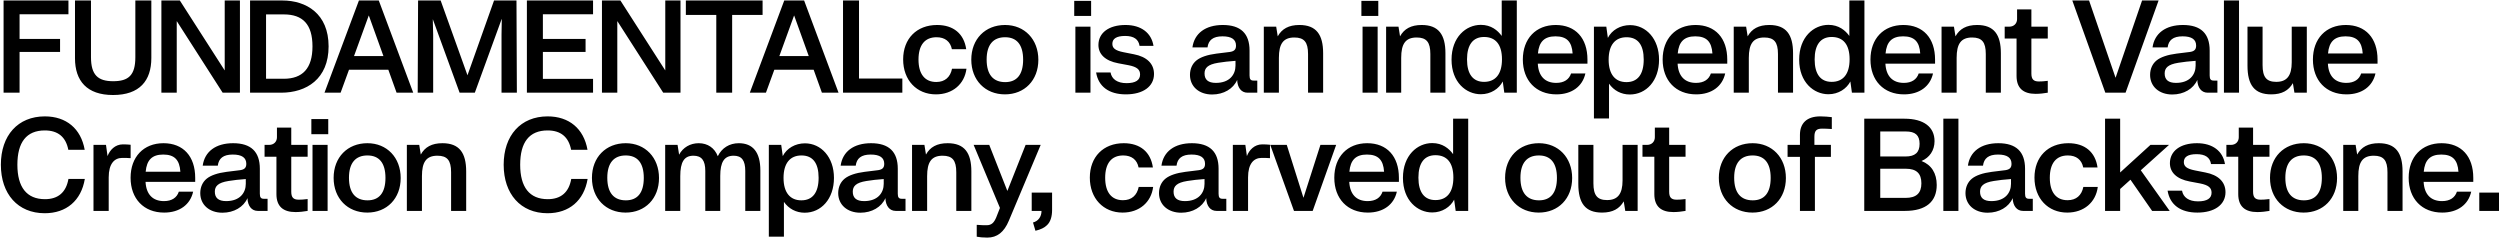 <svg width="1861" height="177" viewBox="0 0 1861 177" fill="none" xmlns="http://www.w3.org/2000/svg">
<path d="M2.664 69V0.36H50.952V10.632H14.568V28.968H44.712V38.664H14.568V69H2.664ZM84.144 70.728C64.656 70.728 55.824 60.168 55.824 43.368V0.36H67.728V42.504C67.728 55.848 72.912 60.456 84.24 60.456C95.664 60.456 100.752 56.04 100.752 42.6V0.36H112.656V43.176C112.656 60.072 103.92 70.728 84.144 70.728ZM120.14 69V0.36H133.868L167.18 52.296H167.276V0.36H178.604V69H165.74L131.66 15.816H131.564V69H120.14ZM186.144 69V0.36H210.144C228 0.36 244.608 10.152 244.608 34.536C244.608 58.824 228.096 69 209.28 69H186.144ZM198.048 58.632H211.2C225.12 58.632 232.608 51.048 232.608 34.536C232.608 18.024 225.312 10.728 211.296 10.728H198.048V58.632ZM241.551 69L267.183 0.36H281.967L307.599 69H295.215L289.071 51.912H259.791L253.551 69H241.551ZM263.535 41.736H285.423L274.575 11.592H274.479L263.535 41.736ZM310.933 69L311.221 0.36H328.021L347.989 56.04L367.765 0.36H384.469L384.757 69H373.333V25.8C373.333 23.208 373.429 20.52 373.525 14.184H373.429L353.461 69H342.133L322.261 14.472H322.165C322.357 20.616 322.453 23.4 322.453 25.992V69H310.933ZM392.218 69V0.36H441.466V10.632H404.122V28.968H435.898V38.664H404.122V58.728H441.466V69H392.218ZM448.096 69V0.36H461.824L495.136 52.296H495.232V0.36H506.56V69H493.696L459.616 15.816H459.52V69H448.096ZM533.204 69V11.112H510.548V0.36H567.668V11.112H545.012V69H533.204ZM558.164 69L583.796 0.36H598.58L624.212 69H611.828L605.684 51.912H576.404L570.164 69H558.164ZM580.148 41.736H602.036L591.188 11.592H591.092L580.148 41.736ZM627.545 69V0.36H639.449V58.44H671.705V69H627.545ZM696.689 70.248C682.385 70.248 672.305 59.688 672.305 44.232C672.305 28.776 682.385 18.6 697.553 18.6C709.745 18.6 717.617 25.128 719.249 36.648H708.593C707.441 30.888 703.409 27.72 697.169 27.72C688.337 27.72 683.729 33.672 683.729 44.328C683.729 54.984 688.337 61.032 696.977 61.032C703.409 61.032 707.441 57.384 708.689 51.144H719.441C718.001 62.568 709.169 70.248 696.689 70.248ZM748.084 70.248C733.396 70.248 723.028 59.688 723.028 44.424C723.028 29.064 733.396 18.6 748.18 18.6C762.676 18.6 772.948 29.256 772.948 44.52C772.948 59.784 762.676 70.248 748.084 70.248ZM748.276 61.128C756.82 61.128 761.62 55.656 761.62 44.424C761.62 33.192 756.82 27.72 748.18 27.72C739.444 27.72 734.452 33.192 734.452 44.328C734.452 55.656 739.444 61.128 748.276 61.128ZM800.515 69V19.848H811.747V69H800.515ZM799.651 11.88V0.648H812.227V11.88H799.651ZM838.115 70.248C825.443 70.248 817.667 64.392 815.939 53.928H826.691C827.555 58.92 831.779 61.896 838.595 61.896C845.411 61.896 848.675 59.592 848.675 55.464C848.675 51.816 846.467 49.8 840.131 48.552L832.451 47.112C822.659 45.288 817.667 40.296 817.667 33.48C817.667 24.552 825.251 18.6 837.827 18.6C849.443 18.6 857.123 24.456 858.659 34.152H848.291C847.523 29.256 844.067 26.76 837.539 26.76C831.011 26.76 828.035 28.872 828.035 32.616C828.035 35.784 830.051 37.608 836.291 38.856L844.067 40.392C853.571 42.216 859.043 47.304 859.043 55.08C859.043 64.392 850.883 70.248 838.115 70.248ZM902.327 70.344C892.535 70.344 885.815 64.392 885.815 55.752C885.815 51.336 887.543 47.496 890.615 45C893.687 42.504 898.775 40.776 905.495 39.912L915.575 38.664C918.647 38.184 920.087 36.936 920.087 33.96C920.087 29.448 916.919 27.048 910.007 27.048C902.903 27.048 899.543 29.928 898.871 35.304H887.639C889.079 24.84 897.335 18.6 910.295 18.6C923.543 18.6 930.167 24.936 930.167 37.608V56.232C930.167 59.016 931.031 59.976 933.143 59.976H935.927V69H928.631C924.023 69 921.143 65.256 920.951 59.496C918.071 66.12 910.871 70.344 902.327 70.344ZM905.111 61.704C915.287 61.704 919.703 55.56 919.703 48.84V45.288C914.807 45.672 910.679 46.056 906.839 46.728C898.967 47.976 896.663 50.664 896.663 54.696C896.663 59.304 899.351 61.704 905.111 61.704ZM940.781 69V19.848H949.997L951.149 27.048C954.221 21.48 959.309 18.6 967.277 18.6C979.853 18.6 984.941 25.8 984.941 39.624V69H973.709V40.2C973.709 31.368 970.829 27.912 963.533 27.912C955.181 27.912 952.013 32.712 952.013 43.08V69H940.781ZM1014.29 69V19.848H1025.52V69H1014.29ZM1013.42 11.88V0.648H1026V11.88H1013.42ZM1031.82 69V19.848H1041.04L1042.19 27.048C1045.26 21.48 1050.35 18.6 1058.32 18.6C1070.89 18.6 1075.98 25.8 1075.98 39.624V69H1064.75V40.2C1064.75 31.368 1061.87 27.912 1054.57 27.912C1046.22 27.912 1043.05 32.712 1043.05 43.08V69H1031.82ZM1102.33 70.152C1091.38 70.152 1080.53 61.224 1080.53 44.424C1080.53 27.624 1091.29 18.504 1102.33 18.504C1110.01 18.504 1114.9 22.632 1117.88 26.76V0.36H1129.11V69H1119.8L1118.65 60.648C1115.86 66.024 1109.81 70.152 1102.33 70.152ZM1104.73 60.936C1113.17 60.936 1118.07 55.272 1118.07 44.136C1118.07 33.096 1113.27 27.528 1104.73 27.528C1096.57 27.528 1092.05 33.192 1092.05 44.232C1092.05 55.272 1096.57 60.936 1104.73 60.936ZM1158.56 70.248C1143.39 70.248 1133.6 59.88 1133.6 44.328C1133.6 28.776 1143.3 18.6 1158.08 18.6C1172.77 18.6 1181.7 28.296 1181.7 44.424V47.4H1144.74C1145.22 56.616 1150.02 61.704 1158.46 61.704C1164.32 61.704 1168.06 59.112 1169.5 54.696H1180.16C1178.05 64.296 1170.08 70.248 1158.56 70.248ZM1144.83 39.816H1170.66C1170.08 30.984 1166.24 27.048 1157.89 27.048C1149.63 27.048 1145.6 31.08 1144.83 39.816ZM1186.52 88.2V19.848H1195.74L1196.89 28.2C1199.87 22.344 1206.2 18.696 1213.4 18.696C1225.4 18.696 1235 28.968 1235 44.424C1235 60.168 1225.4 70.344 1213.21 70.344C1206.78 70.344 1201.31 67.368 1197.75 62.28V88.2H1186.52ZM1210.71 61.128C1219.07 61.128 1223.58 55.368 1223.58 44.328C1223.58 33.288 1219.16 27.72 1210.81 27.72C1202.36 27.72 1197.47 33.48 1197.47 44.424C1197.47 55.464 1202.46 61.128 1210.71 61.128ZM1262.63 70.248C1247.46 70.248 1237.67 59.88 1237.67 44.328C1237.67 28.776 1247.37 18.6 1262.15 18.6C1276.84 18.6 1285.77 28.296 1285.77 44.424V47.4H1248.81C1249.29 56.616 1254.09 61.704 1262.53 61.704C1268.39 61.704 1272.13 59.112 1273.57 54.696H1284.23C1282.12 64.296 1274.15 70.248 1262.63 70.248ZM1248.9 39.816H1274.73C1274.15 30.984 1270.31 27.048 1261.96 27.048C1253.7 27.048 1249.67 31.08 1248.9 39.816ZM1290.59 69V19.848H1299.81L1300.96 27.048C1304.03 21.48 1309.12 18.6 1317.09 18.6C1329.66 18.6 1334.75 25.8 1334.75 39.624V69H1323.52V40.2C1323.52 31.368 1320.64 27.912 1313.34 27.912C1304.99 27.912 1301.82 32.712 1301.82 43.08V69H1290.59ZM1361.09 70.152C1350.15 70.152 1339.3 61.224 1339.3 44.424C1339.3 27.624 1350.05 18.504 1361.09 18.504C1368.77 18.504 1373.67 22.632 1376.65 26.76V0.36H1387.88V69H1378.57L1377.41 60.648C1374.63 66.024 1368.58 70.152 1361.09 70.152ZM1363.49 60.936C1371.94 60.936 1376.84 55.272 1376.84 44.136C1376.84 33.096 1372.04 27.528 1363.49 27.528C1355.33 27.528 1350.82 33.192 1350.82 44.232C1350.82 55.272 1355.33 60.936 1363.49 60.936ZM1417.33 70.248C1402.16 70.248 1392.37 59.88 1392.37 44.328C1392.37 28.776 1402.06 18.6 1416.85 18.6C1431.54 18.6 1440.46 28.296 1440.46 44.424V47.4H1403.5C1403.98 56.616 1408.78 61.704 1417.23 61.704C1423.09 61.704 1426.83 59.112 1428.27 54.696H1438.93C1436.82 64.296 1428.85 70.248 1417.33 70.248ZM1403.6 39.816H1429.42C1428.85 30.984 1425.01 27.048 1416.66 27.048C1408.4 27.048 1404.37 31.08 1403.6 39.816ZM1445.29 69V19.848H1454.51L1455.66 27.048C1458.73 21.48 1463.82 18.6 1471.79 18.6C1484.36 18.6 1489.45 25.8 1489.45 39.624V69H1478.22V40.2C1478.22 31.368 1475.34 27.912 1468.04 27.912C1459.69 27.912 1456.52 32.712 1456.52 43.08V69H1445.29ZM1515.33 69.864C1506.12 69.864 1501.12 65.64 1501.12 56.52V28.68H1492.29V19.848H1495.75C1499.11 19.848 1501.51 17.544 1501.51 14.184V6.984H1512.16V19.848H1524.36V28.68H1512.16V54.696C1512.16 58.92 1513.7 60.648 1517.73 60.648C1519.36 60.648 1521.67 60.552 1524.36 60.168V69C1521.86 69.48 1518.12 69.864 1515.33 69.864ZM1567.2 69L1542.62 0.36H1555.1L1574.78 57.768H1574.88L1594.56 0.36H1606.85L1582.27 69H1567.2ZM1617.04 70.344C1607.25 70.344 1600.53 64.392 1600.53 55.752C1600.53 51.336 1602.26 47.496 1605.33 45C1608.4 42.504 1613.49 40.776 1620.21 39.912L1630.29 38.664C1633.36 38.184 1634.8 36.936 1634.8 33.96C1634.8 29.448 1631.63 27.048 1624.72 27.048C1617.62 27.048 1614.26 29.928 1613.59 35.304H1602.35C1603.79 24.84 1612.05 18.6 1625.01 18.6C1638.26 18.6 1644.88 24.936 1644.88 37.608V56.232C1644.88 59.016 1645.75 59.976 1647.86 59.976H1650.64V69H1643.35C1638.74 69 1635.86 65.256 1635.67 59.496C1632.79 66.12 1625.59 70.344 1617.04 70.344ZM1619.83 61.704C1630 61.704 1634.42 55.56 1634.42 48.84V45.288C1629.52 45.672 1625.39 46.056 1621.55 46.728C1613.68 47.976 1611.38 50.664 1611.38 54.696C1611.38 59.304 1614.07 61.704 1619.83 61.704ZM1655.5 69V0.36H1666.73V69H1655.5ZM1690.7 70.248C1678.12 70.248 1673.03 63.144 1673.03 48.84V19.848H1684.26V48.456C1684.26 57.384 1687.14 60.936 1694.44 60.936C1702.31 60.936 1705.96 56.424 1705.96 46.344V19.848H1717.19V69H1707.98L1706.82 61.896C1703.66 67.368 1698.66 70.248 1690.7 70.248ZM1746.7 70.248C1731.53 70.248 1721.74 59.88 1721.74 44.328C1721.74 28.776 1731.44 18.6 1746.22 18.6C1760.91 18.6 1769.84 28.296 1769.84 44.424V47.4H1732.88C1733.36 56.616 1738.16 61.704 1746.61 61.704C1752.46 61.704 1756.21 59.112 1757.65 54.696H1768.3C1766.19 64.296 1758.22 70.248 1746.7 70.248ZM1732.97 39.816H1758.8C1758.22 30.984 1754.38 27.048 1746.03 27.048C1737.77 27.048 1733.74 31.08 1732.97 39.816ZM33.288 158.728C13.32 158.728 0.648 144.424 0.648 122.632C0.648 100.84 13.32 86.632 33.384 86.632C49.32 86.632 60.264 95.752 63.048 111.496H50.856C49.032 101.992 43.176 97.096 33.384 97.096C19.656 97.096 12.936 105.928 12.936 122.632C12.936 139.336 19.848 148.264 33.48 148.264C43.368 148.264 49.224 143.08 50.952 133.192H63.144C60.456 149.32 49.416 158.728 33.288 158.728ZM69.592 157V107.848H78.904L80.056 116.2C81.688 111.784 85.624 107.464 91.48 107.464C93.4 107.464 95.416 107.56 97.24 107.752V117.736C95.32 117.544 92.824 117.544 91 117.544C85.144 117.544 80.92 121.864 80.92 132.04V157H69.592ZM122.169 158.248C107.001 158.248 97.209 147.88 97.209 132.328C97.209 116.776 106.905 106.6 121.689 106.6C136.377 106.6 145.305 116.296 145.305 132.424V135.4H108.345C108.825 144.616 113.625 149.704 122.073 149.704C127.929 149.704 131.673 147.112 133.113 142.696H143.769C141.657 152.296 133.689 158.248 122.169 158.248ZM108.441 127.816H134.265C133.689 118.984 129.849 115.048 121.497 115.048C113.241 115.048 109.209 119.08 108.441 127.816ZM165.586 158.344C155.794 158.344 149.074 152.392 149.074 143.752C149.074 139.336 150.802 135.496 153.874 133C156.946 130.504 162.034 128.776 168.754 127.912L178.834 126.664C181.906 126.184 183.346 124.936 183.346 121.96C183.346 117.448 180.178 115.048 173.266 115.048C166.162 115.048 162.802 117.928 162.13 123.304H150.898C152.338 112.84 160.594 106.6 173.554 106.6C186.802 106.6 193.426 112.936 193.426 125.608V144.232C193.426 147.016 194.29 147.976 196.402 147.976H199.186V157H191.89C187.282 157 184.402 153.256 184.21 147.496C181.33 154.12 174.13 158.344 165.586 158.344ZM168.37 149.704C178.546 149.704 182.962 143.56 182.962 136.84V133.288C178.066 133.672 173.938 134.056 170.098 134.728C162.226 135.976 159.922 138.664 159.922 142.696C159.922 147.304 162.61 149.704 168.37 149.704ZM219.984 157.864C210.768 157.864 205.776 153.64 205.776 144.52V116.68H196.944V107.848H200.4C203.76 107.848 206.16 105.544 206.16 102.184V94.984H216.816V107.848H229.008V116.68H216.816V142.696C216.816 146.92 218.352 148.648 222.384 148.648C224.016 148.648 226.32 148.552 229.008 148.168V157C226.512 157.48 222.768 157.864 219.984 157.864ZM232.638 157V107.848H243.87V157H232.638ZM231.774 99.88V88.648H244.35V99.88H231.774ZM273.405 158.248C258.717 158.248 248.349 147.688 248.349 132.424C248.349 117.064 258.717 106.6 273.501 106.6C287.997 106.6 298.269 117.256 298.269 132.52C298.269 147.784 287.997 158.248 273.405 158.248ZM273.597 149.128C282.141 149.128 286.941 143.656 286.941 132.424C286.941 121.192 282.141 115.72 273.501 115.72C264.765 115.72 259.773 121.192 259.773 132.328C259.773 143.656 264.765 149.128 273.597 149.128ZM302.864 157V107.848H312.08L313.232 115.048C316.304 109.48 321.392 106.6 329.36 106.6C341.936 106.6 347.024 113.8 347.024 127.624V157H335.792V128.2C335.792 119.368 332.912 115.912 325.616 115.912C317.264 115.912 314.096 120.712 314.096 131.08V157H302.864ZM407.572 158.728C387.604 158.728 374.932 144.424 374.932 122.632C374.932 100.84 387.604 86.632 407.668 86.632C423.604 86.632 434.548 95.752 437.332 111.496H425.14C423.316 101.992 417.46 97.096 407.668 97.096C393.94 97.096 387.22 105.928 387.22 122.632C387.22 139.336 394.132 148.264 407.764 148.264C417.652 148.264 423.508 143.08 425.236 133.192H437.428C434.74 149.32 423.7 158.728 407.572 158.728ZM465.701 158.248C451.013 158.248 440.645 147.688 440.645 132.424C440.645 117.064 451.013 106.6 465.797 106.6C480.293 106.6 490.565 117.256 490.565 132.52C490.565 147.784 480.293 158.248 465.701 158.248ZM465.893 149.128C474.437 149.128 479.237 143.656 479.237 132.424C479.237 121.192 474.437 115.72 465.797 115.72C457.061 115.72 452.069 121.192 452.069 132.328C452.069 143.656 457.061 149.128 465.893 149.128ZM495.161 157V107.848H504.377L505.529 115.144C508.409 109.768 513.785 106.6 520.121 106.6C526.841 106.6 531.929 110.152 534.329 116.296C537.305 110.152 542.969 106.6 549.977 106.6C560.441 106.6 566.009 113.32 566.009 126.856V157H554.777V127.24C554.777 119.464 552.185 115.912 546.137 115.912C539.129 115.912 536.153 120.616 536.153 130.984V157H525.017V127.24C525.017 119.464 522.329 115.912 516.185 115.912C509.273 115.912 506.393 120.616 506.393 131.176V157H495.161ZM572.32 176.2V107.848H581.536L582.688 116.2C585.664 110.344 592 106.696 599.2 106.696C611.2 106.696 620.8 116.968 620.8 132.424C620.8 148.168 611.2 158.344 599.008 158.344C592.576 158.344 587.104 155.368 583.552 150.28V176.2H572.32ZM596.512 149.128C604.864 149.128 609.376 143.368 609.376 132.328C609.376 121.288 604.96 115.72 596.608 115.72C588.16 115.72 583.264 121.48 583.264 132.424C583.264 143.464 588.256 149.128 596.512 149.128ZM640.468 158.344C630.676 158.344 623.956 152.392 623.956 143.752C623.956 139.336 625.684 135.496 628.756 133C631.828 130.504 636.916 128.776 643.636 127.912L653.716 126.664C656.788 126.184 658.228 124.936 658.228 121.96C658.228 117.448 655.06 115.048 648.148 115.048C641.044 115.048 637.684 117.928 637.012 123.304H625.78C627.22 112.84 635.476 106.6 648.436 106.6C661.684 106.6 668.308 112.936 668.308 125.608V144.232C668.308 147.016 669.172 147.976 671.284 147.976H674.068V157H666.772C662.164 157 659.284 153.256 659.092 147.496C656.212 154.12 649.012 158.344 640.468 158.344ZM643.252 149.704C653.428 149.704 657.844 143.56 657.844 136.84V133.288C652.948 133.672 648.82 134.056 644.98 134.728C637.108 135.976 634.804 138.664 634.804 142.696C634.804 147.304 637.492 149.704 643.252 149.704ZM678.922 157V107.848H688.138L689.29 115.048C692.362 109.48 697.45 106.6 705.418 106.6C717.994 106.6 723.082 113.8 723.082 127.624V157H711.85V128.2C711.85 119.368 708.97 115.912 701.674 115.912C693.322 115.912 690.154 120.712 690.154 131.08V157H678.922ZM734.951 176.872C731.591 176.872 729.095 176.584 727.079 176.2V167.368C730.343 167.656 732.935 167.656 734.471 167.656C738.119 167.656 739.943 165.736 741.575 161.896L744.359 154.792L724.775 107.848H736.391L749.831 142.024H749.927L763.463 107.848H774.695L750.983 164.296C747.431 172.84 742.247 176.872 734.951 176.872ZM770.789 171.784L768.965 165.64C772.901 164.584 775.301 161.32 775.301 157H768.005V143.368H783.173V156.328C783.173 161.32 781.925 165.256 779.333 167.656C777.509 169.48 774.821 170.824 770.789 171.784ZM835.653 158.248C821.349 158.248 811.269 147.688 811.269 132.232C811.269 116.776 821.349 106.6 836.517 106.6C848.709 106.6 856.581 113.128 858.213 124.648H847.557C846.405 118.888 842.373 115.72 836.133 115.72C827.301 115.72 822.693 121.672 822.693 132.328C822.693 142.984 827.301 149.032 835.941 149.032C842.373 149.032 846.405 145.384 847.653 139.144H858.405C856.965 150.568 848.133 158.248 835.653 158.248ZM879.271 158.344C869.479 158.344 862.759 152.392 862.759 143.752C862.759 139.336 864.487 135.496 867.559 133C870.631 130.504 875.719 128.776 882.439 127.912L892.519 126.664C895.591 126.184 897.031 124.936 897.031 121.96C897.031 117.448 893.863 115.048 886.951 115.048C879.847 115.048 876.487 117.928 875.815 123.304H864.583C866.023 112.84 874.279 106.6 887.239 106.6C900.487 106.6 907.111 112.936 907.111 125.608V144.232C907.111 147.016 907.975 147.976 910.087 147.976H912.871V157H905.575C900.967 157 898.087 153.256 897.895 147.496C895.015 154.12 887.815 158.344 879.271 158.344ZM882.055 149.704C892.231 149.704 896.647 143.56 896.647 136.84V133.288C891.751 133.672 887.623 134.056 883.783 134.728C875.911 135.976 873.607 138.664 873.607 142.696C873.607 147.304 876.295 149.704 882.055 149.704ZM917.726 157V107.848H927.038L928.19 116.2C929.822 111.784 933.758 107.464 939.614 107.464C941.534 107.464 943.55 107.56 945.374 107.752V117.736C943.454 117.544 940.958 117.544 939.134 117.544C933.278 117.544 929.054 121.864 929.054 132.04V157H917.726ZM963.243 157L945.579 107.848H957.867L970.251 147.112H970.347L982.923 107.848H994.635L977.163 157H963.243ZM1018.21 158.248C1003.04 158.248 993.253 147.88 993.253 132.328C993.253 116.776 1002.95 106.6 1017.73 106.6C1032.42 106.6 1041.35 116.296 1041.35 132.424V135.4H1004.39C1004.87 144.616 1009.67 149.704 1018.12 149.704C1023.97 149.704 1027.72 147.112 1029.16 142.696H1039.81C1037.7 152.296 1029.73 158.248 1018.21 158.248ZM1004.48 127.816H1030.31C1029.73 118.984 1025.89 115.048 1017.54 115.048C1009.28 115.048 1005.25 119.08 1004.48 127.816ZM1066.14 158.152C1055.2 158.152 1044.35 149.224 1044.35 132.424C1044.35 115.624 1055.1 106.504 1066.14 106.504C1073.82 106.504 1078.72 110.632 1081.69 114.76V88.36H1092.93V157H1083.61L1082.46 148.648C1079.68 154.024 1073.63 158.152 1066.14 158.152ZM1068.54 148.936C1076.99 148.936 1081.89 143.272 1081.89 132.136C1081.89 121.096 1077.09 115.528 1068.54 115.528C1060.38 115.528 1055.87 121.192 1055.87 132.232C1055.87 143.272 1060.38 148.936 1068.54 148.936ZM1145.45 158.248C1130.76 158.248 1120.39 147.688 1120.39 132.424C1120.39 117.064 1130.76 106.6 1145.54 106.6C1160.04 106.6 1170.31 117.256 1170.31 132.52C1170.31 147.784 1160.04 158.248 1145.45 158.248ZM1145.64 149.128C1154.18 149.128 1158.98 143.656 1158.98 132.424C1158.98 121.192 1154.18 115.72 1145.54 115.72C1136.81 115.72 1131.81 121.192 1131.81 132.328C1131.81 143.656 1136.81 149.128 1145.64 149.128ZM1192.57 158.248C1179.99 158.248 1174.9 151.144 1174.9 136.84V107.848H1186.14V136.456C1186.14 145.384 1189.02 148.936 1196.31 148.936C1204.18 148.936 1207.83 144.424 1207.83 134.344V107.848H1219.06V157H1209.85L1208.7 149.896C1205.53 155.368 1200.54 158.248 1192.57 158.248ZM1245.7 157.864C1236.48 157.864 1231.49 153.64 1231.49 144.52V116.68H1222.66V107.848H1226.11C1229.47 107.848 1231.87 105.544 1231.87 102.184V94.984H1242.53V107.848H1254.72V116.68H1242.53V142.696C1242.53 146.92 1244.06 148.648 1248.1 148.648C1249.73 148.648 1252.03 148.552 1254.72 148.168V157C1252.22 157.48 1248.48 157.864 1245.7 157.864ZM1304.55 158.248C1289.87 158.248 1279.5 147.688 1279.5 132.424C1279.5 117.064 1289.87 106.6 1304.65 106.6C1319.15 106.6 1329.42 117.256 1329.42 132.52C1329.42 147.784 1319.15 158.248 1304.55 158.248ZM1304.75 149.128C1313.29 149.128 1318.09 143.656 1318.09 132.424C1318.09 121.192 1313.29 115.72 1304.65 115.72C1295.91 115.72 1290.92 121.192 1290.92 132.328C1290.92 143.656 1295.91 149.128 1304.75 149.128ZM1339.88 157V116.776H1330.67V107.848H1339.88V100.36C1339.88 91.912 1344.78 86.632 1355.05 86.632C1357.93 86.632 1361.2 86.92 1363.6 87.208V96.04C1361.29 95.848 1357.93 95.752 1356.4 95.752C1352.08 95.752 1350.64 97.384 1350.64 101.896V107.848H1362.92V116.776H1351.02V157H1339.88ZM1387.75 157V88.36H1417.7C1432.1 88.36 1440.07 94.6 1440.07 105.064C1440.07 111.976 1436.33 117.352 1430.38 119.848C1437.77 122.728 1441.7 128.968 1441.7 137.704C1441.7 149.896 1433.93 157 1418.09 157H1387.75ZM1399.66 147.304H1418.57C1426.44 147.304 1430.28 143.848 1430.28 136.456C1430.28 129.064 1426.54 125.608 1418.76 125.608H1399.66V147.304ZM1399.66 116.488H1418.47C1425.58 116.488 1428.94 113.512 1428.94 107.08C1428.94 100.648 1425.77 97.864 1418.66 97.864H1399.66V116.488ZM1446.62 157V88.36H1457.85V157H1446.62ZM1479.61 158.344C1469.82 158.344 1463.1 152.392 1463.1 143.752C1463.1 139.336 1464.83 135.496 1467.9 133C1470.97 130.504 1476.06 128.776 1482.78 127.912L1492.86 126.664C1495.93 126.184 1497.37 124.936 1497.37 121.96C1497.37 117.448 1494.2 115.048 1487.29 115.048C1480.19 115.048 1476.83 117.928 1476.15 123.304H1464.92C1466.36 112.84 1474.62 106.6 1487.58 106.6C1500.83 106.6 1507.45 112.936 1507.45 125.608V144.232C1507.45 147.016 1508.31 147.976 1510.43 147.976H1513.21V157H1505.91C1501.31 157 1498.43 153.256 1498.23 147.496C1495.35 154.12 1488.15 158.344 1479.61 158.344ZM1482.39 149.704C1492.57 149.704 1496.99 143.56 1496.99 136.84V133.288C1492.09 133.672 1487.96 134.056 1484.12 134.728C1476.25 135.976 1473.95 138.664 1473.95 142.696C1473.95 147.304 1476.63 149.704 1482.39 149.704ZM1538.84 158.248C1524.54 158.248 1514.46 147.688 1514.46 132.232C1514.46 116.776 1524.54 106.6 1539.71 106.6C1551.9 106.6 1559.77 113.128 1561.4 124.648H1550.75C1549.59 118.888 1545.56 115.72 1539.32 115.72C1530.49 115.72 1525.88 121.672 1525.88 132.328C1525.88 142.984 1530.49 149.032 1539.13 149.032C1545.56 149.032 1549.59 145.384 1550.84 139.144H1561.59C1560.15 150.568 1551.32 158.248 1538.84 158.248ZM1567 157V88.36H1578.24V128.392L1600.8 107.848H1614.62L1593.6 126.76L1615.1 157H1602.04L1585.92 133.768L1578.24 140.68V157H1567ZM1635.73 158.248C1623.06 158.248 1615.28 152.392 1613.55 141.928H1624.3C1625.17 146.92 1629.39 149.896 1636.21 149.896C1643.02 149.896 1646.29 147.592 1646.29 143.464C1646.29 139.816 1644.08 137.8 1637.74 136.552L1630.06 135.112C1620.27 133.288 1615.28 128.296 1615.28 121.48C1615.28 112.552 1622.86 106.6 1635.44 106.6C1647.06 106.6 1654.74 112.456 1656.27 122.152H1645.9C1645.14 117.256 1641.68 114.76 1635.15 114.76C1628.62 114.76 1625.65 116.872 1625.65 120.616C1625.65 123.784 1627.66 125.608 1633.9 126.856L1641.68 128.392C1651.18 130.216 1656.66 135.304 1656.66 143.08C1656.66 152.392 1648.5 158.248 1635.73 158.248ZM1680.36 157.864C1671.15 157.864 1666.15 153.64 1666.15 144.52V116.68H1657.32V107.848H1660.78C1664.14 107.848 1666.54 105.544 1666.54 102.184V94.984H1677.19V107.848H1689.39V116.68H1677.19V142.696C1677.19 146.92 1678.73 148.648 1682.76 148.648C1684.39 148.648 1686.7 148.552 1689.39 148.168V157C1686.89 157.48 1683.15 157.864 1680.36 157.864ZM1714.84 158.248C1700.15 158.248 1689.79 147.688 1689.79 132.424C1689.79 117.064 1700.15 106.6 1714.94 106.6C1729.43 106.6 1739.71 117.256 1739.71 132.52C1739.71 147.784 1729.43 158.248 1714.84 158.248ZM1715.03 149.128C1723.58 149.128 1728.38 143.656 1728.38 132.424C1728.38 121.192 1723.58 115.72 1714.94 115.72C1706.2 115.72 1701.21 121.192 1701.21 132.328C1701.21 143.656 1706.2 149.128 1715.03 149.128ZM1744.3 157V107.848H1753.52L1754.67 115.048C1757.74 109.48 1762.83 106.6 1770.8 106.6C1783.37 106.6 1788.46 113.8 1788.46 127.624V157H1777.23V128.2C1777.23 119.368 1774.35 115.912 1767.05 115.912C1758.7 115.912 1755.53 120.712 1755.53 131.08V157H1744.3ZM1817.97 158.248C1802.8 158.248 1793.01 147.88 1793.01 132.328C1793.01 116.776 1802.71 106.6 1817.49 106.6C1832.18 106.6 1841.11 116.296 1841.11 132.424V135.4H1804.15C1804.63 144.616 1809.43 149.704 1817.88 149.704C1823.73 149.704 1827.48 147.112 1828.92 142.696H1839.57C1837.46 152.296 1829.49 158.248 1817.97 158.248ZM1804.24 127.816H1830.07C1829.49 118.984 1825.65 115.048 1817.3 115.048C1809.04 115.048 1805.01 119.08 1804.24 127.816ZM1845.57 157V143.368H1860.26V157H1845.57Z" fill="black"/>
</svg>
